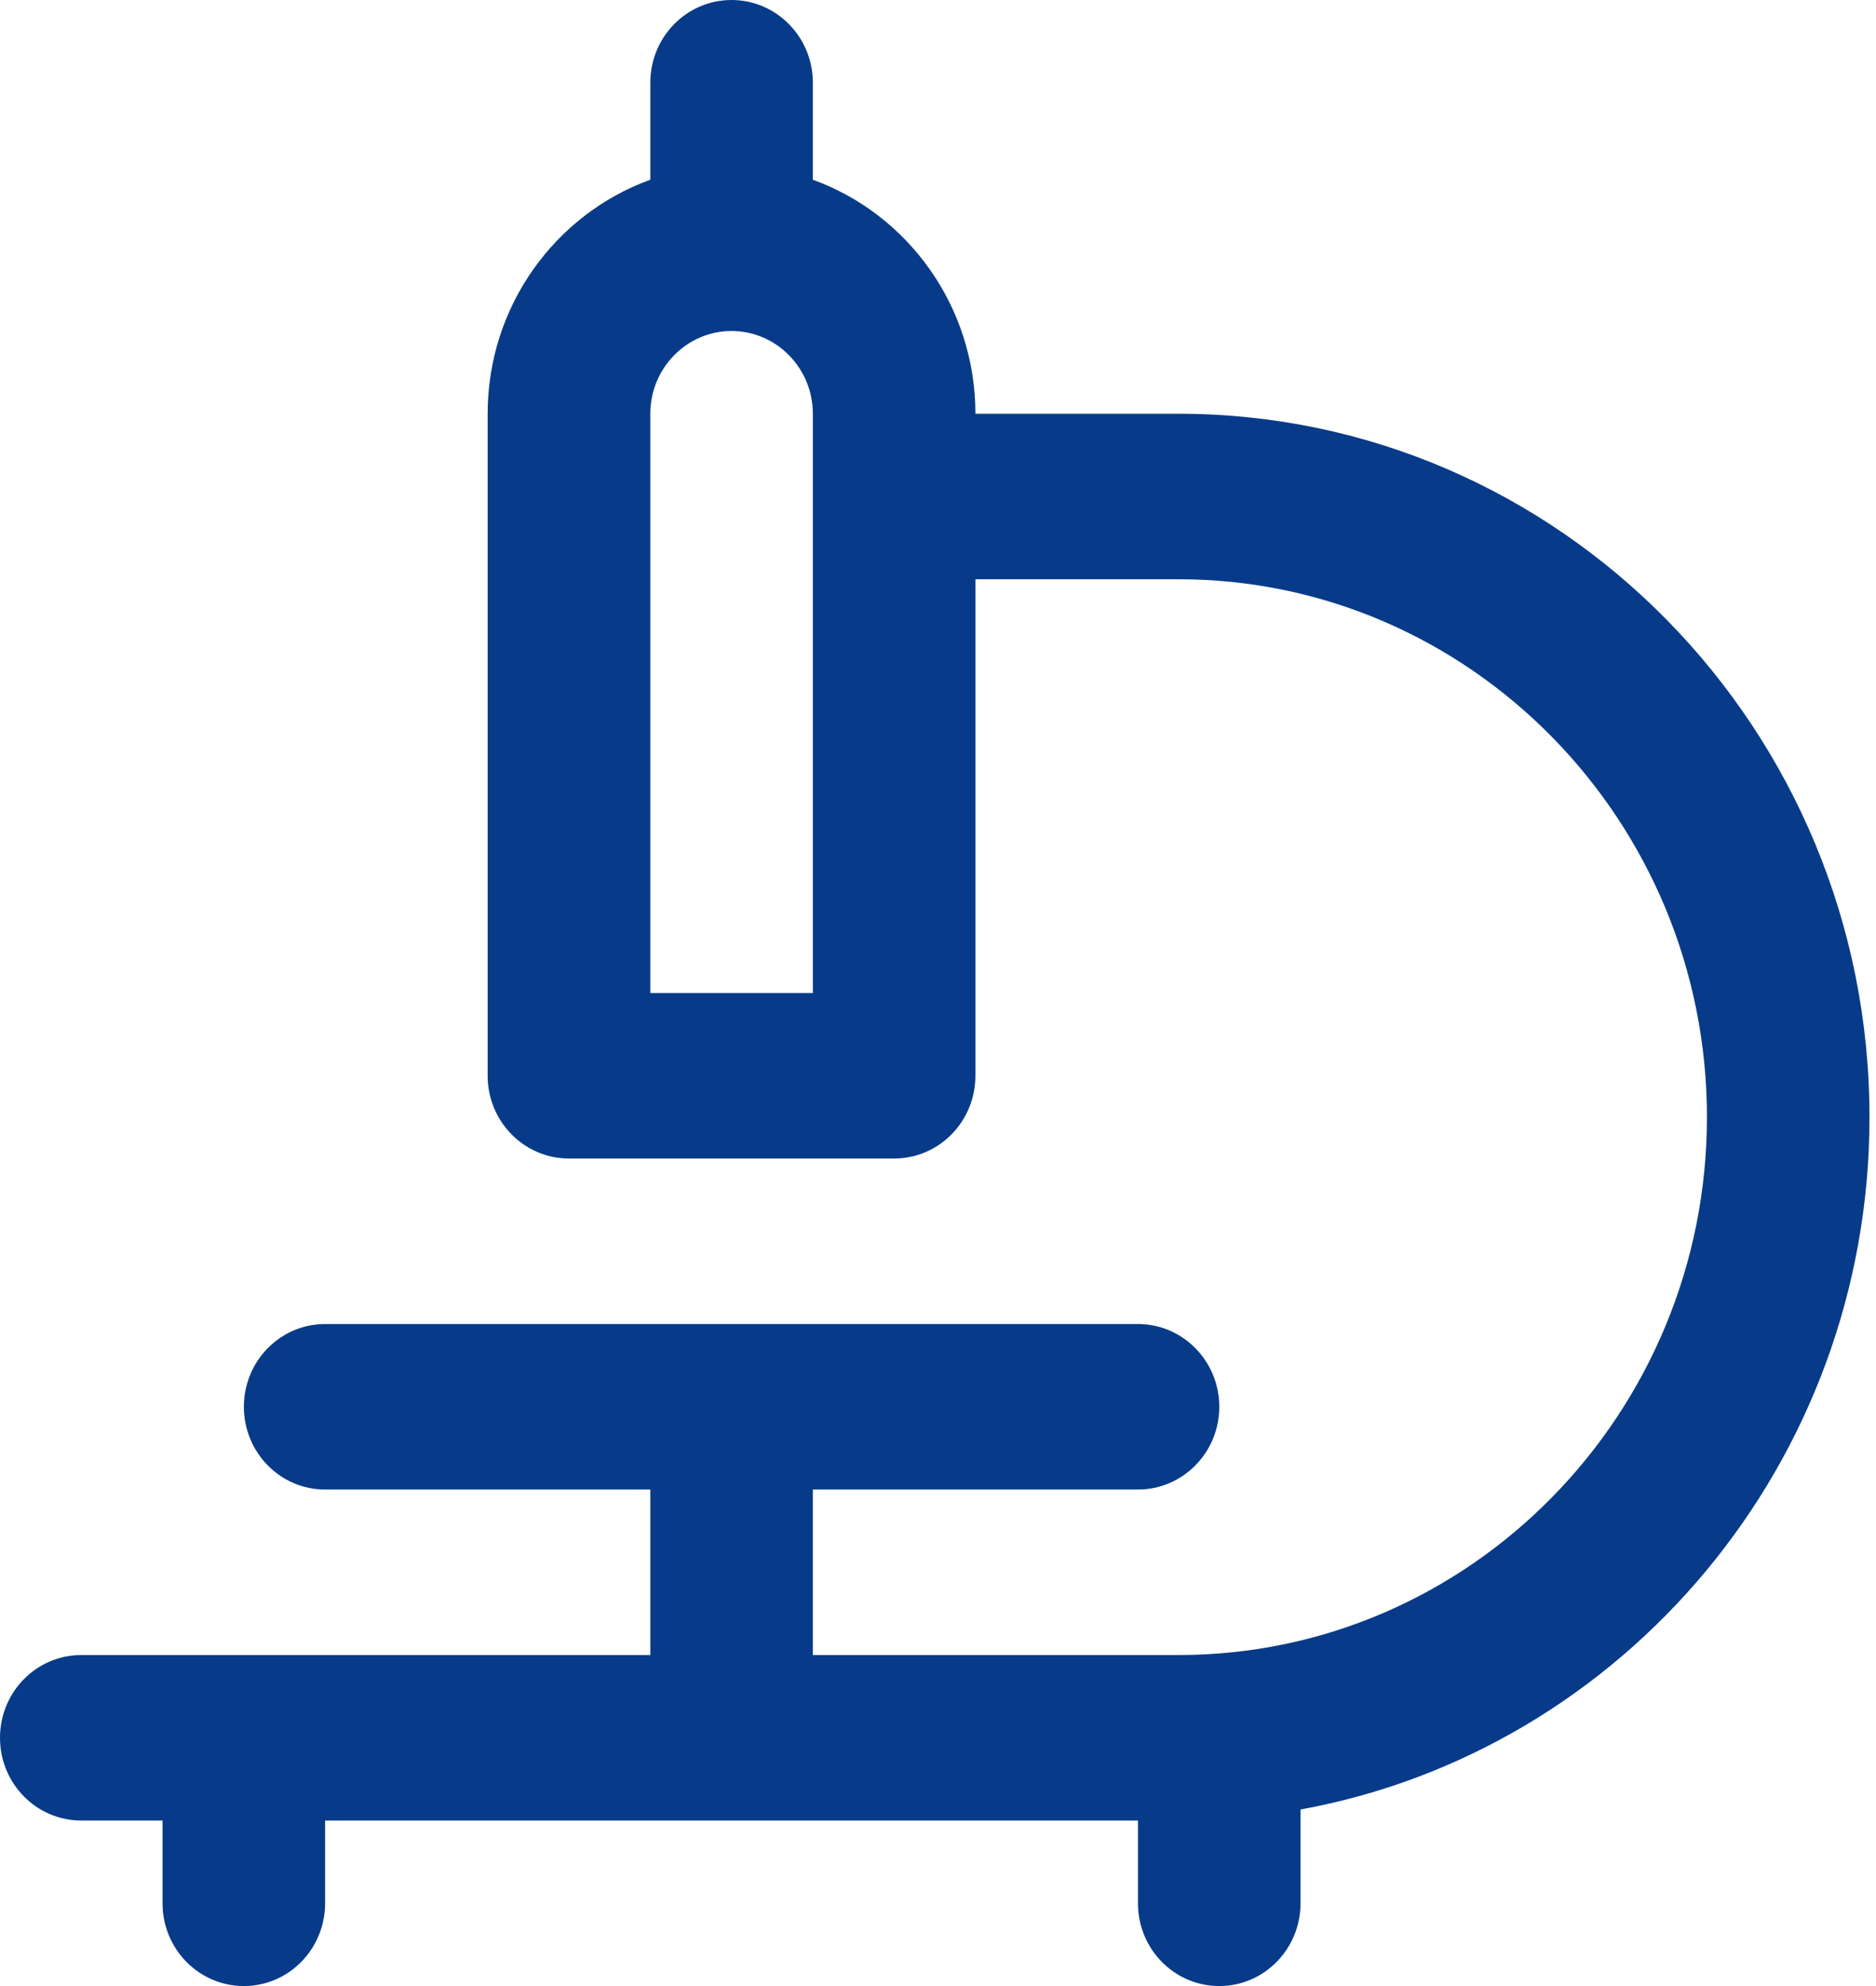 <svg width="17" height="18" viewBox="0 0 17 18" fill="none" xmlns="http://www.w3.org/2000/svg">
<path d="M16.941 10.125C16.941 6.61 14.133 3.75 10.68 3.75H8.839C8.839 2.772 8.223 1.939 7.366 1.629V0.75C7.366 0.336 7.036 0 6.629 0C6.222 0 5.893 0.336 5.893 0.75V1.629C5.035 1.939 4.419 2.772 4.419 3.75V9.75C4.419 10.164 4.749 10.5 5.156 10.5H8.102C8.51 10.5 8.839 10.164 8.839 9.75V5.25H10.68C13.32 5.25 15.468 7.437 15.468 10.125C15.468 12.813 13.32 15 10.68 15H7.366V13.5H10.312C10.719 13.5 11.049 13.164 11.049 12.75C11.049 12.336 10.719 12 10.312 12H2.946C2.539 12 2.21 12.336 2.21 12.75C2.21 13.164 2.539 13.5 2.946 13.5H5.893V15H0.737C0.329 15 0 15.336 0 15.75C0 16.164 0.329 16.5 0.737 16.5H1.473V17.25C1.473 17.664 1.802 18 2.21 18C2.617 18 2.946 17.664 2.946 17.25V16.5H10.312V17.25C10.312 17.664 10.641 18 11.049 18C11.456 18 11.785 17.664 11.785 17.25V16.4C14.712 15.867 16.941 13.256 16.941 10.125ZM7.366 9H5.893V3.75C5.893 3.337 6.223 3 6.629 3C7.036 3 7.366 3.337 7.366 3.75V9Z" fill="#073B89"/>
</svg>
